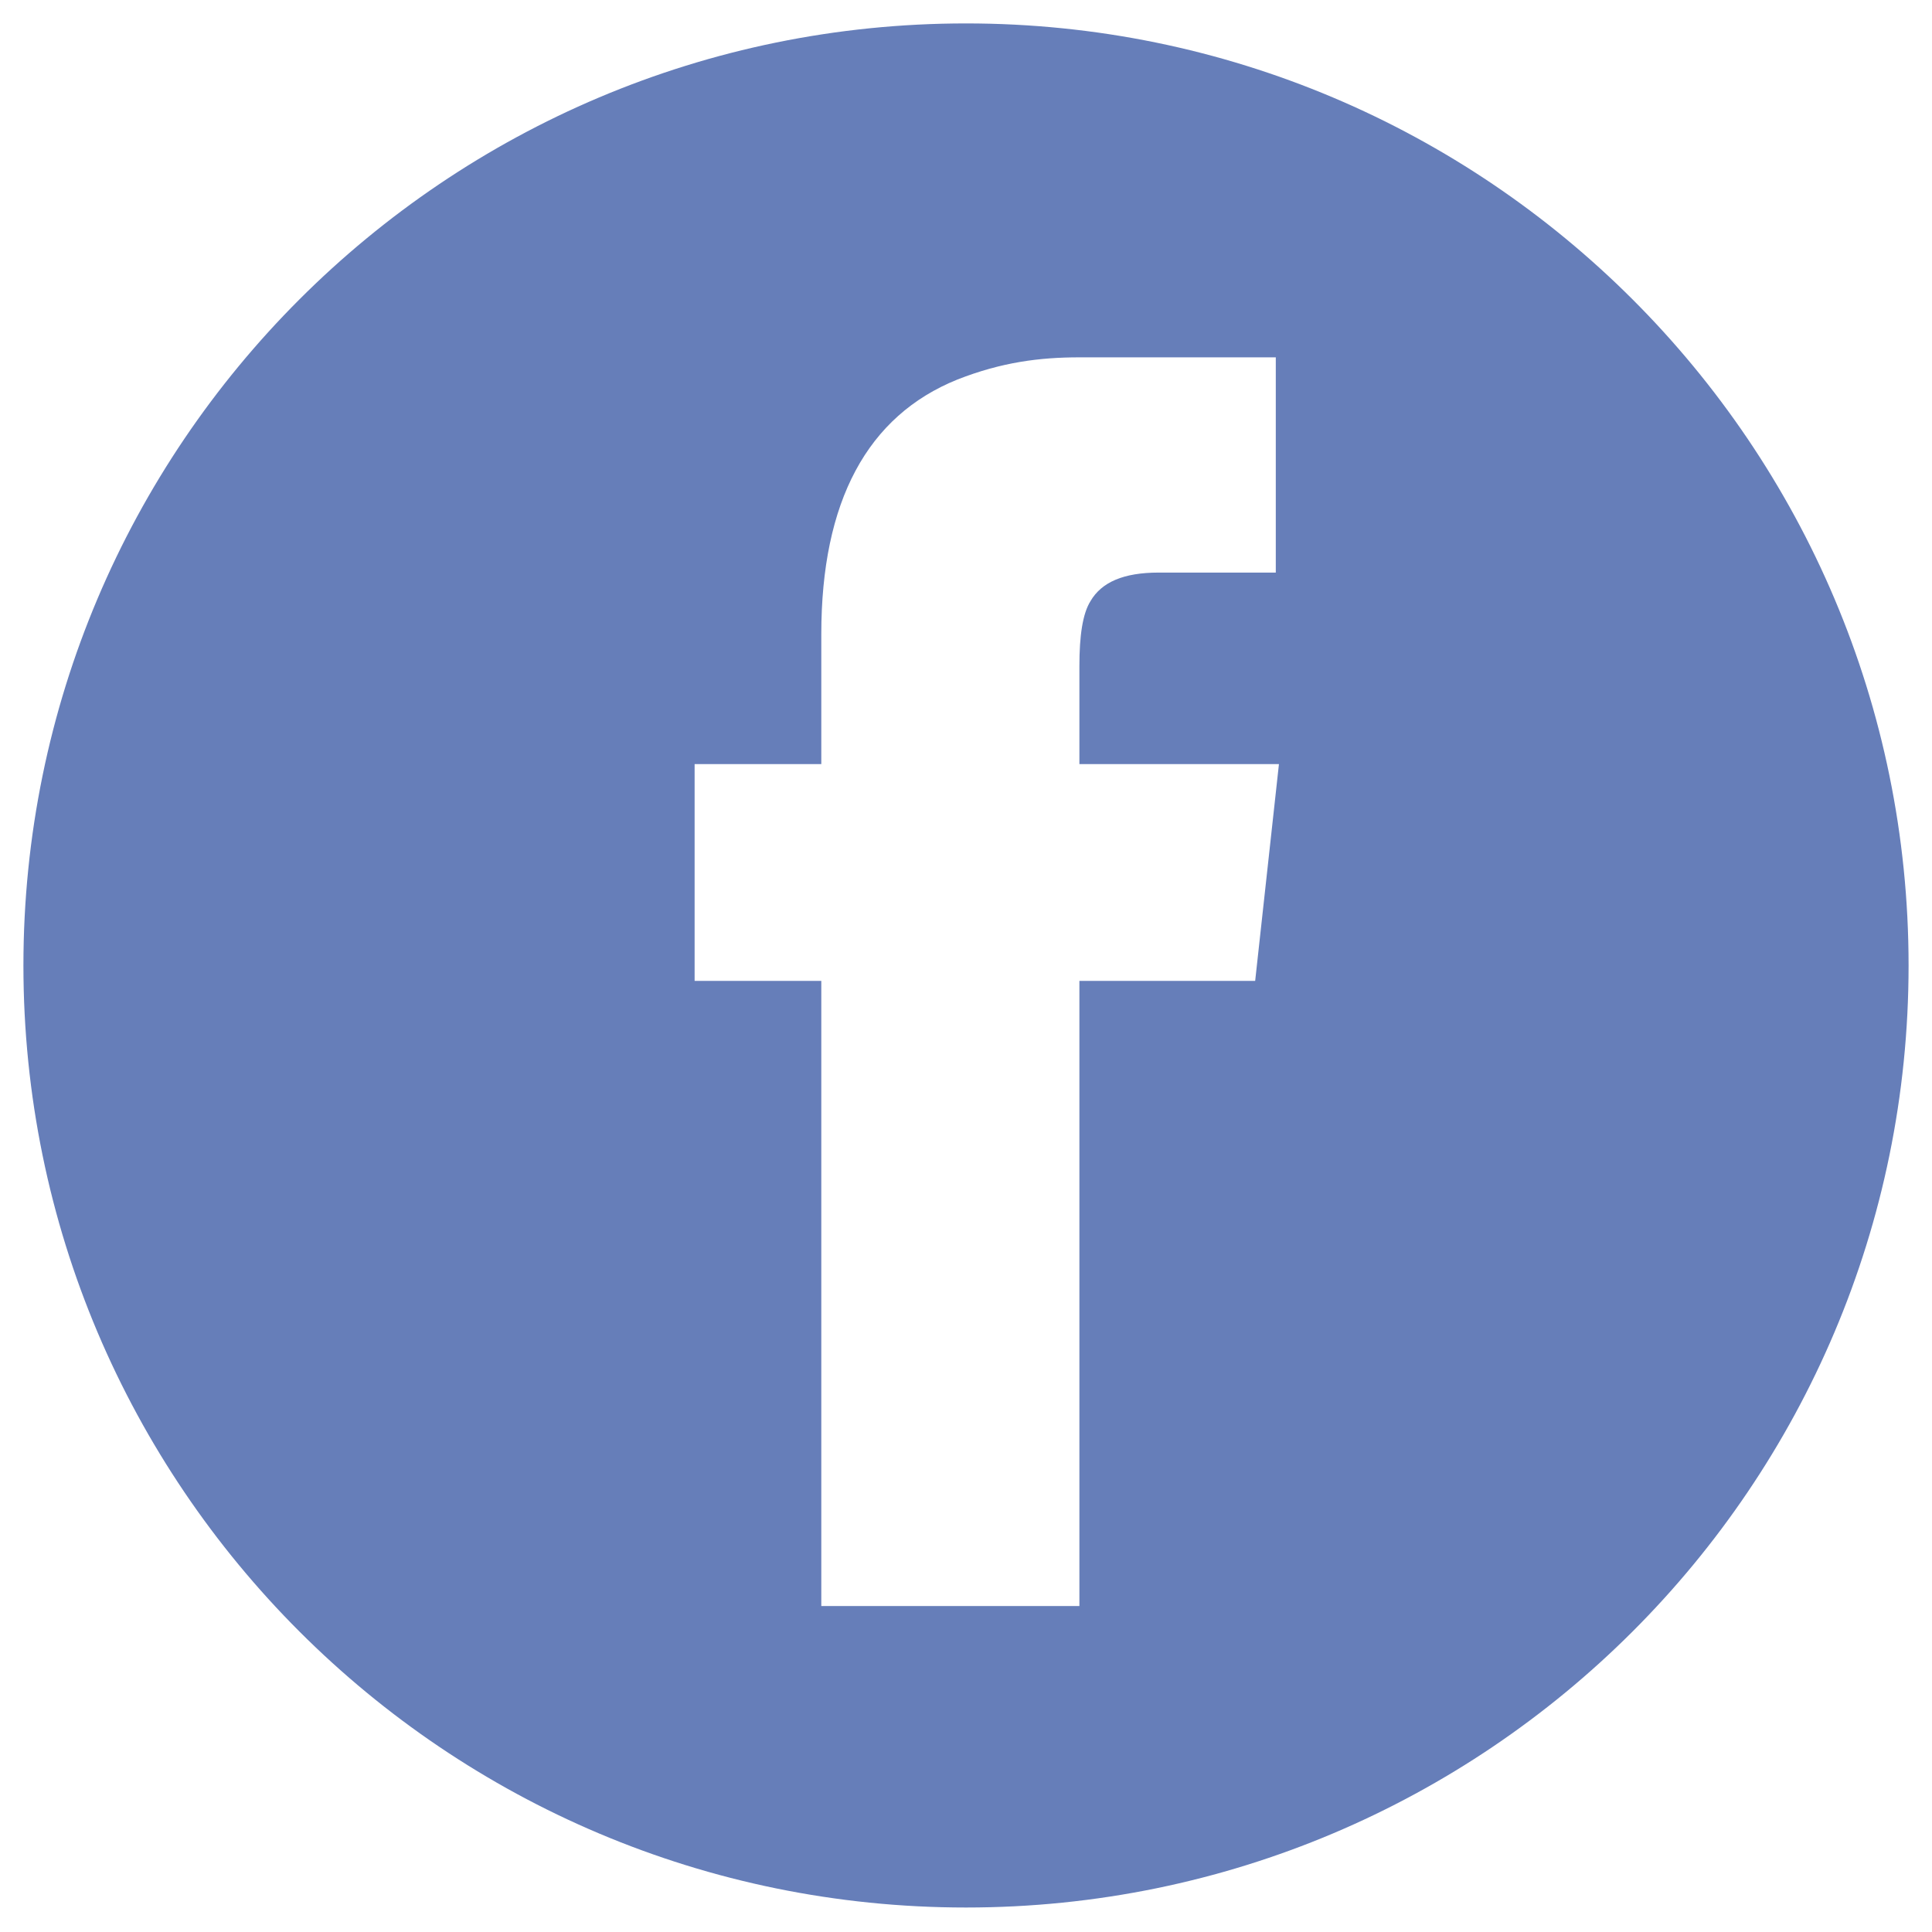 <?xml version="1.0" encoding="UTF-8"?>
<svg width="49px" height="49px" viewBox="0 0 49 49" version="1.1" xmlns="http://www.w3.org/2000/svg" xmlns:xlink="http://www.w3.org/1999/xlink">
    <!-- Generator: Sketch 43.1 (39012) - http://www.bohemiancoding.com/sketch -->
    <title>facebook_c</title>
    <desc>Created with Sketch.</desc>
    <defs></defs>
    <g id="官网-日文" stroke="none" stroke-width="1" fill="none" fill-rule="evenodd">
        <g id="1.1首页" transform="translate(-1470, -3113)" fill="#667EB9">
            <g id="footer" transform="translate(0, 3071)">
                <g id="Group-15" transform="translate(1469, 41)">
                    <path d="M25.5,49.379 C12.297,49.379 1.594,38.682 1.594,25.486 C1.594,12.291 12.297,1.594 25.5,1.594 C38.703,1.594 49.406,12.291 49.406,25.486 C49.406,38.682 38.703,49.379 25.5,49.379 Z M28.376,10.063 C27.372,10.063 26.408,10.184 25.284,10.625 C22.995,11.548 21.83,13.716 21.83,17.087 L21.83,20.379 L18.617,20.379 L18.617,25.878 L21.83,25.878 L21.83,41.733 L28.376,41.733 L28.376,25.878 L32.834,25.878 L33.437,20.379 L28.376,20.379 L28.376,17.89 C28.376,17.128 28.457,16.566 28.658,16.245 C28.939,15.763 29.501,15.522 30.385,15.522 L33.357,15.522 L33.357,10.063 L28.376,10.063 Z" id="facebook_c"></path>
                </g>
            </g>
        </g>
    </g>
</svg>